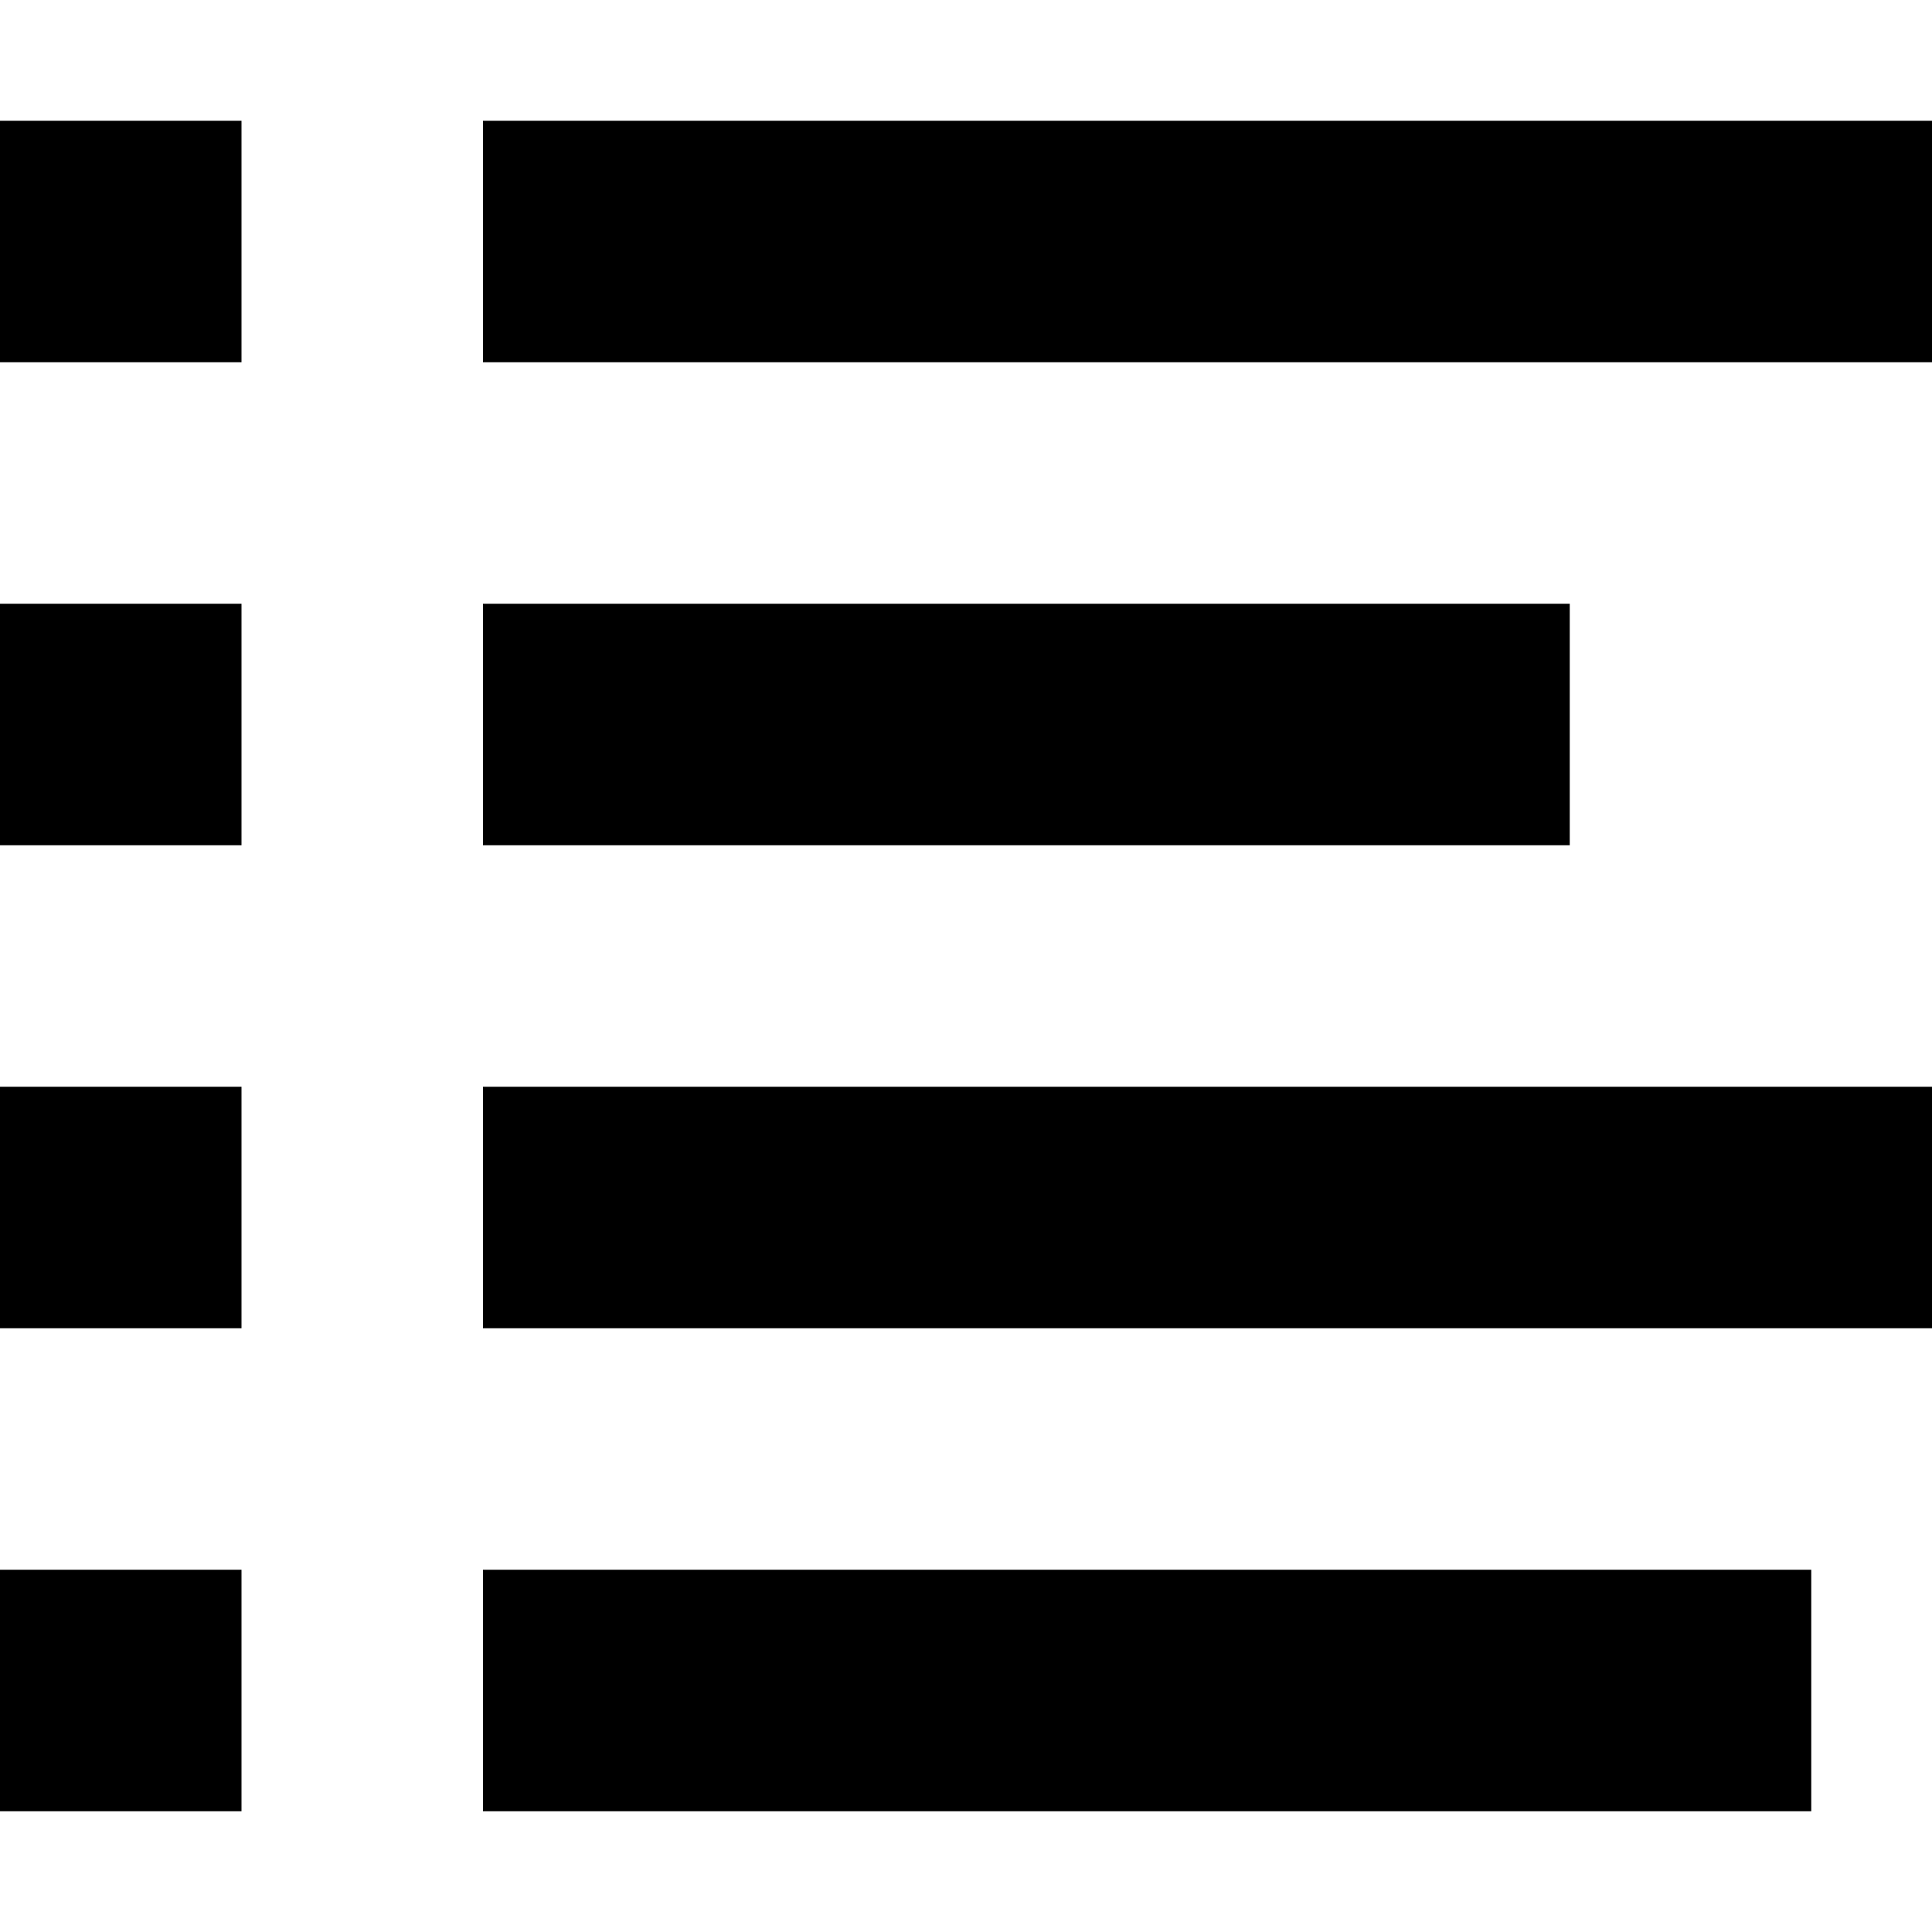 <svg data-icon="list" version="1.1" xmlns="http://www.w3.org/2000/svg" width="16" height="16" class="iconic iconic-list iconic-size-sm" viewBox="0 0 16 16">
  <g class="iconic-metadata">
    <title>List</title>
  </g>
  <g data-width="16" data-height="14" class="iconic-container" transform="translate(0 1)">
    <path stroke="#000" stroke-width="2" stroke-linecap="square" class="iconic-list-line iconic-list-line-4 iconic-property-stroke" fill="none" d="M5 13h9" />
    <path class="iconic-list-dot iconic-list-dot-4 iconic-property-accent iconic-property-fill" d="M0 12h2v2h-2z" />
    <path stroke="#000" stroke-width="2" stroke-linecap="square" class="iconic-list-line iconic-list-line-3 iconic-property-stroke" fill="none" d="M5 9h10" />
    <path class="iconic-list-dot iconic-list-dot-3 iconic-property-accent iconic-property-fill" d="M0 8h2v2h-2z" />
    <path stroke="#000" stroke-width="2" stroke-linecap="square" class="iconic-list-line iconic-list-line-2 iconic-property-stroke" fill="none" d="M5 5h7" />
    <path class="iconic-list-dot iconic-list-dot-2 iconic-property-accent iconic-property-fill" d="M0 4h2v2h-2z" />
    <path stroke="#000" stroke-width="2" stroke-linecap="square" class="iconic-list-line iconic-list-line-1 iconic-property-stroke" fill="none" d="M5 1h10" />
    <path class="iconic-list-dot iconic-list-dot-1 iconic-property-accent iconic-property-fill" d="M0 0h2v2h-2z" />
  </g>
</svg>